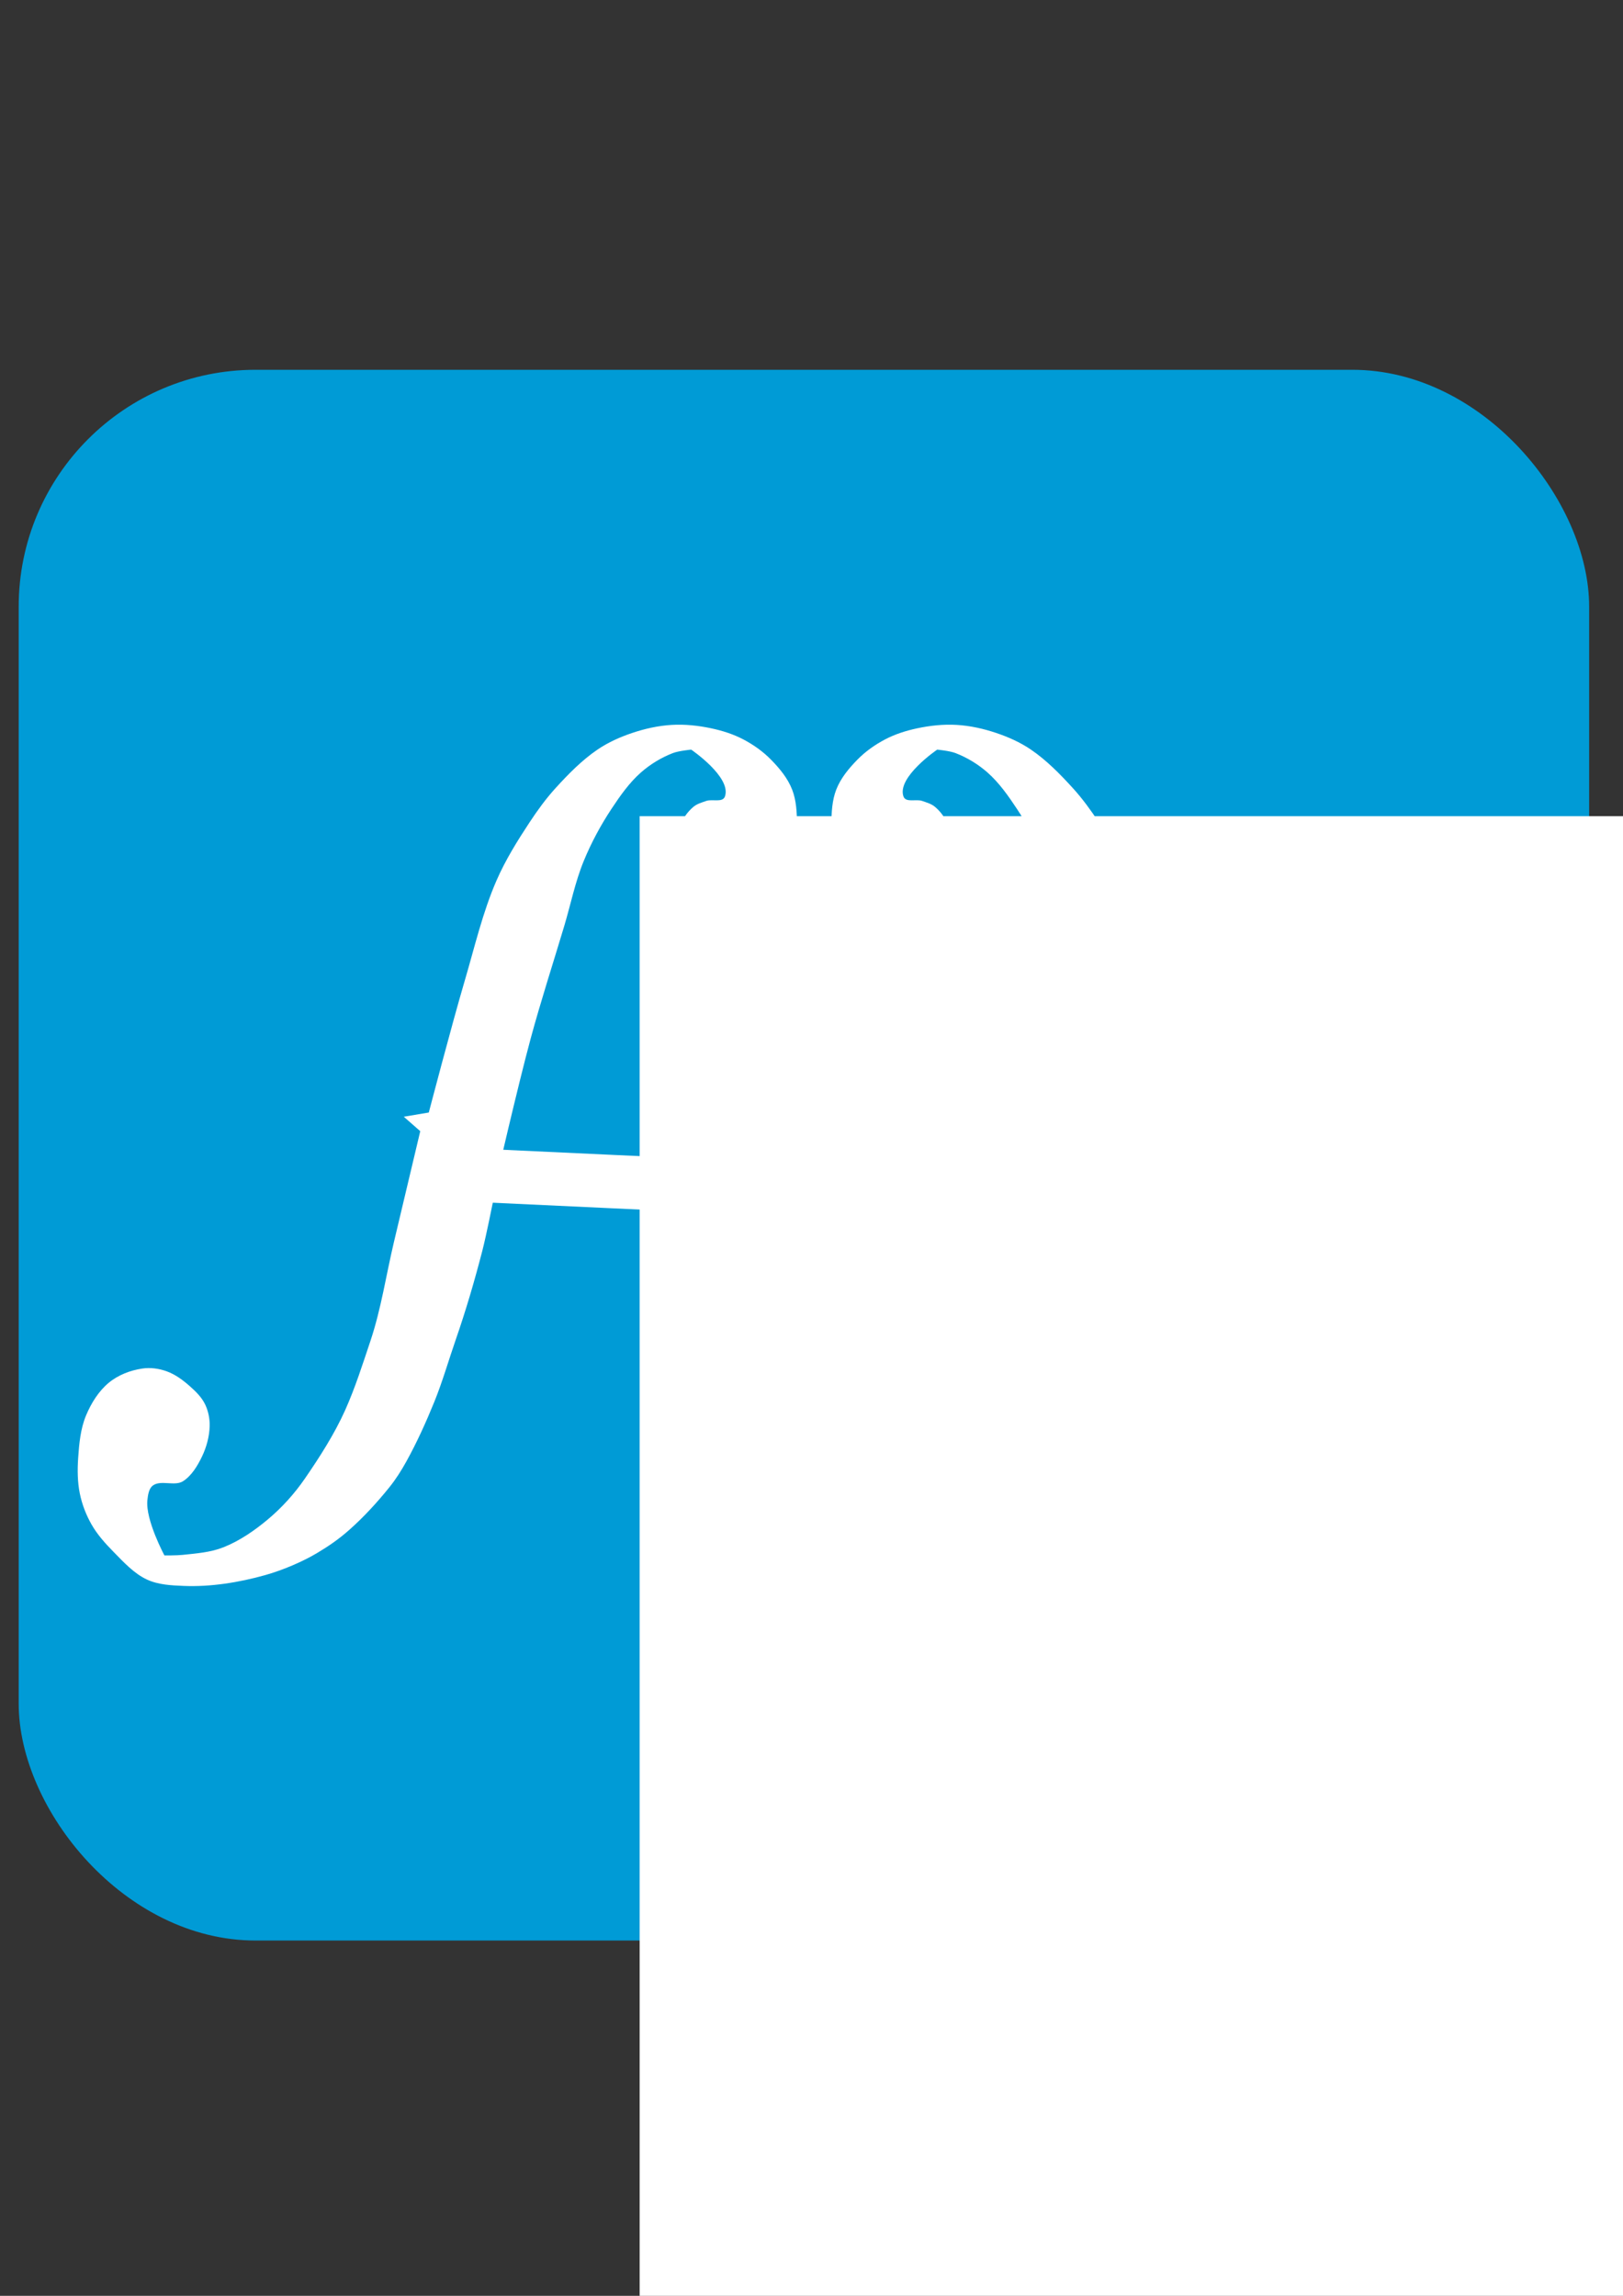 <?xml version="1.0" encoding="UTF-8" standalone="no"?>
<!-- Created with Inkscape (http://www.inkscape.org/) -->

<svg
   xmlns:osb="http://www.openswatchbook.org/uri/2009/osb"
   xmlns:dc="http://purl.org/dc/elements/1.1/"
   xmlns:cc="http://creativecommons.org/ns#"
   xmlns:rdf="http://www.w3.org/1999/02/22-rdf-syntax-ns#"
   xmlns:svg="http://www.w3.org/2000/svg"
   xmlns="http://www.w3.org/2000/svg"
   xmlns:sodipodi="http://sodipodi.sourceforge.net/DTD/sodipodi-0.dtd"
   xmlns:inkscape="http://www.inkscape.org/namespaces/inkscape"
   width="744.094"
   height="1052.362"
   id="svg2"
   version="1.1"
   inkscape:version="0.48.4 r9943 custom"
   sodipodi:docname="AVA_logo_3.eps"
   inkscape:export-filename="/Users/luweiyang/Desktop/AVA_logo_2_720.png"
   inkscape:export-xdpi="90"
   inkscape:export-ydpi="90">
  <rect width="100%" height="100%" fill="#333333" stroke="none"/>
  <sodipodi:namedview
     id="base"
     pagecolor="#ffffff"
     bordercolor="#666666"
     borderopacity="1.0"
     inkscape:pageopacity="0.0"
     inkscape:pageshadow="2"
     inkscape:zoom="0.74583333"
     inkscape:cx="368.57142"
     inkscape:cy="522.85712"
     inkscape:document-units="px"
     inkscape:current-layer="layer1"
     showgrid="false"
     inkscape:window-width="1096"
     inkscape:window-height="704"
     inkscape:window-x="72"
     inkscape:window-y="23"
     inkscape:window-maximized="0"
     showguides="true"
     inkscape:guide-bbox="true"
     inkscape:snap-smooth-nodes="true"
     inkscape:object-paths="true" />
  <defs
     id="defs4">
    <linearGradient
       id="linearGradient5706"
       osb:paint="solid">
      <stop
         style="stop-color:#000000;stop-opacity:1;"
         offset="0"
         id="stop5708" />
    </linearGradient>
    <linearGradient
       id="linearGradient4256"
       osb:paint="solid">
      <stop
         style="stop-color:#000000;stop-opacity:1;"
         offset="0"
         id="stop4258" />
    </linearGradient>
  </defs>
  <g
     inkscape:groupmode="layer"
     id="layer2"
     inkscape:label="Layer background" />
  <g
     id="layer1"
     inkscape:groupmode="layer"
     inkscape:label="Layer 1">
    <rect
       style="fill:#009bd6;fill-opacity:1;stroke:none"
       id="rect3770"
       width="720"
       height="720"
       x="8.571"
       y="169.505"
       ry="108.571"
       inkscape:export-xdpi="90"
       inkscape:export-ydpi="90" />
    <path
       style="fill:#009bd6;fill-opacity:1;stroke:#009bd6;stroke-width:20;stroke-linecap:butt;stroke-linejoin:miter;stroke-miterlimit:4;stroke-opacity:1;stroke-dasharray:none"
       d="m 244.797,270.467 c 0,160.641 0,159.002 0,159.002"
       id="path3807"
       inkscape:connector-curvature="0" />
    <path
       style="fill:#009bd6;fill-opacity:1;stroke:#009bd6;stroke-width:20;stroke-linecap:butt;stroke-linejoin:miter;stroke-miterlimit:4;stroke-opacity:1;stroke-dasharray:none"
       d="m 492.119,258.173 c 0,160.641 0,159.002 0,159.002"
       id="path3807-4"
       inkscape:connector-curvature="0" />
    <g
       id="g4007">
      <g
         id="g3069">
        <g
           transform="matrix(0.616,0.121,-0.134,0.686,58.058,219.823)"
           id="layer1-9"
           inkscape:label="Layer 1"
           style="fill:#ffffff;fill-opacity:1;stroke:none">
          <path
             inkscape:export-ydpi="90"
             inkscape:export-xdpi="90"
             inkscape:export-filename="/Users/Ali/Desktop/fholeredux.png"
             sodipodi:nodetypes="cssssssssssssssssssssssscccssssssscscssssssssssssssssssssssscccssssssc"
             inkscape:connector-curvature="0"
             id="path3938-7"
             d="m 442.454,102.411 c 0,0 32.793,12.558 30.765,25.797 -0.701,4.579 -8.735,3.16 -12.823,5.332 -3.002,1.595 -6.294,3.037 -8.516,5.611 -3.186,3.689 -5.914,8.386 -6.184,13.254 -0.226,4.067 -0.595,9.68 0.182,13.207 0.989,4.489 4.581,9.946 7.57,13.435 3.546,4.14 9.795,8.353 14.595,10.933 5.491,2.95 13.044,2.755 19.243,3.408 6.411,0.675 12.511,-1.527 18.546,-3.797 7.108,-2.674 14.496,-6.379 19.106,-12.419 3.602,-4.719 4.72,-11.071 5.427,-16.966 0.925,-7.715 0.034,-15.666 -1.65,-23.251 -1.665,-7.498 -3.835,-15.231 -8.252,-21.512 -4.866,-6.919 -12.035,-12.102 -19.22,-16.56 -7.02,-4.355 -14.853,-7.493 -22.831,-9.633 -7.978,-2.14 -16.328,-2.972 -24.587,-3.087 -9.642,-0.134 -19.4,0.624 -28.796,2.802 -9.46,2.193 -18.642,5.788 -27.282,10.226 -8.007,4.113 -15.772,8.981 -22.437,15.035 -9.635,8.75 -17.477,19.409 -24.753,30.203 -5.36,7.951 -9.798,16.529 -13.785,25.251 -6.134,13.418 -11.959,27.135 -15.503,41.457 -5.545,22.41 -6.382,45.738 -8.788,68.698 -3.111,29.695 -7.296,89.274 -7.296,89.274 l -17.35,5.872 13.838,7.221 c 0,0 -2.228,49.696 -3.345,74.544 -1,22.247 0.208,44.703 -3.005,66.74 -2.323,15.932 -4.393,32.154 -8.425,47.742 -4.284,16.561 -11.699,33.421 -19.333,49.202 -5.329,11.014 -12.291,21.363 -20.446,30.481 -8.251,9.225 -17.618,17.806 -28.342,23.977 -8.619,4.96 -18.523,7.335 -28.099,10.007 -4.255,1.187 -12.982,2.658 -12.982,2.658 0,0 -18.705,-20.504 -19.955,-33.424 -0.327,-3.385 -0.582,-7.63 1.817,-10.039 4.864,-4.885 15.817,-2.157 21.059,-6.632 5.312,-4.535 8.231,-11.613 10.174,-18.324 1.926,-6.65 2.497,-13.941 1.181,-20.737 -0.915,-4.721 -3.085,-9.339 -6.139,-13.051 -3.464,-4.209 -8.369,-7.115 -13.179,-9.676 -5.998,-3.194 -12.449,-5.984 -19.182,-6.9 -5.924,-0.806 -12.194,-0.488 -17.888,1.342 -8.172,2.627 -16.218,7.047 -21.998,13.398 -6.001,6.594 -9.759,15.351 -11.71,24.053 -2.055,9.161 -0.964,18.864 0.333,28.161 1.085,7.771 2.874,15.596 6.177,22.71 3.12,6.721 7.502,12.942 12.619,18.298 5.684,5.949 12.654,10.61 19.659,14.923 8.813,5.425 17.79,11.398 27.895,13.624 8.895,1.959 18.296,0.68 27.32,-0.567 19.278,-2.664 39.042,-9.184 56.767,-17.23 12.211,-5.543 25.236,-13.612 34.034,-20.696 7.506,-6.043 13.809,-11.837 20.045,-19.185 8.494,-10.008 16.117,-21.163 22.74,-32.498 3.493,-5.978 6.199,-12.246 8.539,-18.763 4.776,-13.301 8.612,-27.813 11.604,-41.625 3.114,-14.377 4.406,-28.411 6.699,-42.941 3.163,-20.043 5.252,-40.268 6.593,-60.514 0.71,-10.73 0.764,-32.252 0.764,-32.252 l 15.276,-4.674 -16.071,-8.697 c 0,0 2.394,-64.671 4.965,-96.917 2.044,-25.642 5.519,-51.149 8.311,-76.721 1.613,-14.771 1.656,-29.802 4.875,-44.308 2.82,-12.71 7.124,-25.152 12.551,-36.986 4.398,-9.592 9.208,-19.261 16.078,-27.267 5.665,-6.601 12.634,-12.231 20.204,-16.511 3.885,-2.197 12.604,-4.514 12.604,-4.514 z"
             style="fill:#ffffff;fill-opacity:1;stroke:none" />
        </g>
        <path
           style="fill:#ffffff;fill-opacity:1;stroke:#ffffff;stroke-width:24.467;stroke-linecap:butt;stroke-linejoin:bevel;stroke-miterlimit:4;stroke-opacity:1;stroke-dasharray:none"
           d="m 200.168,537.859 c 139.832,6.557 142.285,6.557 142.285,6.557"
           id="path3886-4-5"
           inkscape:connector-curvature="0" />
      </g>
      <flowRoot
         transform="matrix(11.341,0,0,13.737,-4268.487,-6788.531)"
         style="font-size:20px;font-style:normal;font-variant:normal;font-weight:normal;font-stretch:normal;text-align:start;line-height:125%;letter-spacing:0px;word-spacing:0px;writing-mode:lr-tb;text-anchor:start;fill:#ffffff;fill-opacity:1;stroke:none;font-family:Arial;-inkscape-font-specification:Arial"
         id="flowRoot3040"
         xml:space="preserve"><flowRegion
           id="flowRegion3042"><rect
             style="fill:#ffffff"
             y="521.412"
             x="402.235"
             height="104.581"
             width="126.034"
             id="rect3044" /></flowRegion><flowPara
           id="flowPara3046">V</flowPara></flowRoot>      <g
         id="g3069-6"
         transform="matrix(-1,0,0,1,746.57,0)">
        <g
           transform="matrix(0.616,0.121,-0.134,0.686,58.058,219.823)"
           id="layer1-9-3"
           inkscape:label="Layer 1"
           style="fill:#ffffff;fill-opacity:1;stroke:none">
          <path
             inkscape:export-ydpi="90"
             inkscape:export-xdpi="90"
             inkscape:export-filename="/Users/Ali/Desktop/fholeredux.png"
             sodipodi:nodetypes="cssssssssssssssssssssssscccssssssscscssssssssssssssssssssssscccssssssc"
             inkscape:connector-curvature="0"
             id="path3938-7-5"
             d="m 442.454,102.411 c 0,0 32.793,12.558 30.765,25.797 -0.701,4.579 -8.735,3.16 -12.823,5.332 -3.002,1.595 -6.294,3.037 -8.516,5.611 -3.186,3.689 -5.914,8.386 -6.184,13.254 -0.226,4.067 -0.595,9.68 0.182,13.207 0.989,4.489 4.581,9.946 7.57,13.435 3.546,4.14 9.795,8.353 14.595,10.933 5.491,2.95 13.044,2.755 19.243,3.408 6.411,0.675 12.511,-1.527 18.546,-3.797 7.108,-2.674 14.496,-6.379 19.106,-12.419 3.602,-4.719 4.72,-11.071 5.427,-16.966 0.925,-7.715 0.034,-15.666 -1.65,-23.251 -1.665,-7.498 -3.835,-15.231 -8.252,-21.512 -4.866,-6.919 -12.035,-12.102 -19.22,-16.56 -7.02,-4.355 -14.853,-7.493 -22.831,-9.633 -7.978,-2.14 -16.328,-2.972 -24.587,-3.087 -9.642,-0.134 -19.4,0.624 -28.796,2.802 -9.46,2.193 -18.642,5.788 -27.282,10.226 -8.007,4.113 -15.772,8.981 -22.437,15.035 -9.635,8.75 -17.477,19.409 -24.753,30.203 -5.36,7.951 -9.798,16.529 -13.785,25.251 -6.134,13.418 -11.959,27.135 -15.503,41.457 -5.545,22.41 -6.382,45.738 -8.788,68.698 -3.111,29.695 -7.296,89.274 -7.296,89.274 l -17.35,5.872 13.838,7.221 c 0,0 -2.228,49.696 -3.345,74.544 -1,22.247 0.208,44.703 -3.005,66.74 -2.323,15.932 -4.393,32.154 -8.425,47.742 -4.284,16.561 -11.699,33.421 -19.333,49.202 -5.329,11.014 -12.291,21.363 -20.446,30.481 -8.251,9.225 -17.618,17.806 -28.342,23.977 -8.619,4.96 -18.523,7.335 -28.099,10.007 -4.255,1.187 -12.982,2.658 -12.982,2.658 0,0 -18.705,-20.504 -19.955,-33.424 -0.327,-3.385 -0.582,-7.63 1.817,-10.039 4.864,-4.885 15.817,-2.157 21.059,-6.632 5.312,-4.535 8.231,-11.613 10.174,-18.324 1.926,-6.65 2.497,-13.941 1.181,-20.737 -0.915,-4.721 -3.085,-9.339 -6.139,-13.051 -3.464,-4.209 -8.369,-7.115 -13.179,-9.676 -5.998,-3.194 -12.449,-5.984 -19.182,-6.9 -5.924,-0.806 -12.194,-0.488 -17.888,1.342 -8.172,2.627 -16.218,7.047 -21.998,13.398 -6.001,6.594 -9.759,15.351 -11.71,24.053 -2.055,9.161 -0.964,18.864 0.333,28.161 1.085,7.771 2.874,15.596 6.177,22.71 3.12,6.721 7.502,12.942 12.619,18.298 5.684,5.949 12.654,10.61 19.659,14.923 8.813,5.425 17.79,11.398 27.895,13.624 8.895,1.959 18.296,0.68 27.32,-0.567 19.278,-2.664 39.042,-9.184 56.767,-17.23 12.211,-5.543 25.236,-13.612 34.034,-20.696 7.506,-6.043 13.809,-11.837 20.045,-19.185 8.494,-10.008 16.117,-21.163 22.74,-32.498 3.493,-5.978 6.199,-12.246 8.539,-18.763 4.776,-13.301 8.612,-27.813 11.604,-41.625 3.114,-14.377 4.406,-28.411 6.699,-42.941 3.163,-20.043 5.252,-40.268 6.593,-60.514 0.71,-10.73 0.764,-32.252 0.764,-32.252 l 15.276,-4.674 -16.071,-8.697 c 0,0 2.394,-64.671 4.965,-96.917 2.044,-25.642 5.519,-51.149 8.311,-76.721 1.613,-14.771 1.656,-29.802 4.875,-44.308 2.82,-12.71 7.124,-25.152 12.551,-36.986 4.398,-9.592 9.208,-19.261 16.078,-27.267 5.665,-6.601 12.634,-12.231 20.204,-16.511 3.885,-2.197 12.604,-4.514 12.604,-4.514 z"
             style="fill:#ffffff;fill-opacity:1;stroke:none" />
        </g>
        <path
           style="fill:#ffffff;fill-opacity:1;stroke:#ffffff;stroke-width:24.467;stroke-linecap:butt;stroke-linejoin:bevel;stroke-miterlimit:4;stroke-opacity:1;stroke-dasharray:none"
           d="m 200.168,537.859 c 139.832,6.557 142.285,6.557 142.285,6.557"
           id="path3886-4-5-6"
           inkscape:connector-curvature="0" />
      </g>
    </g>
  </g>
</svg>
